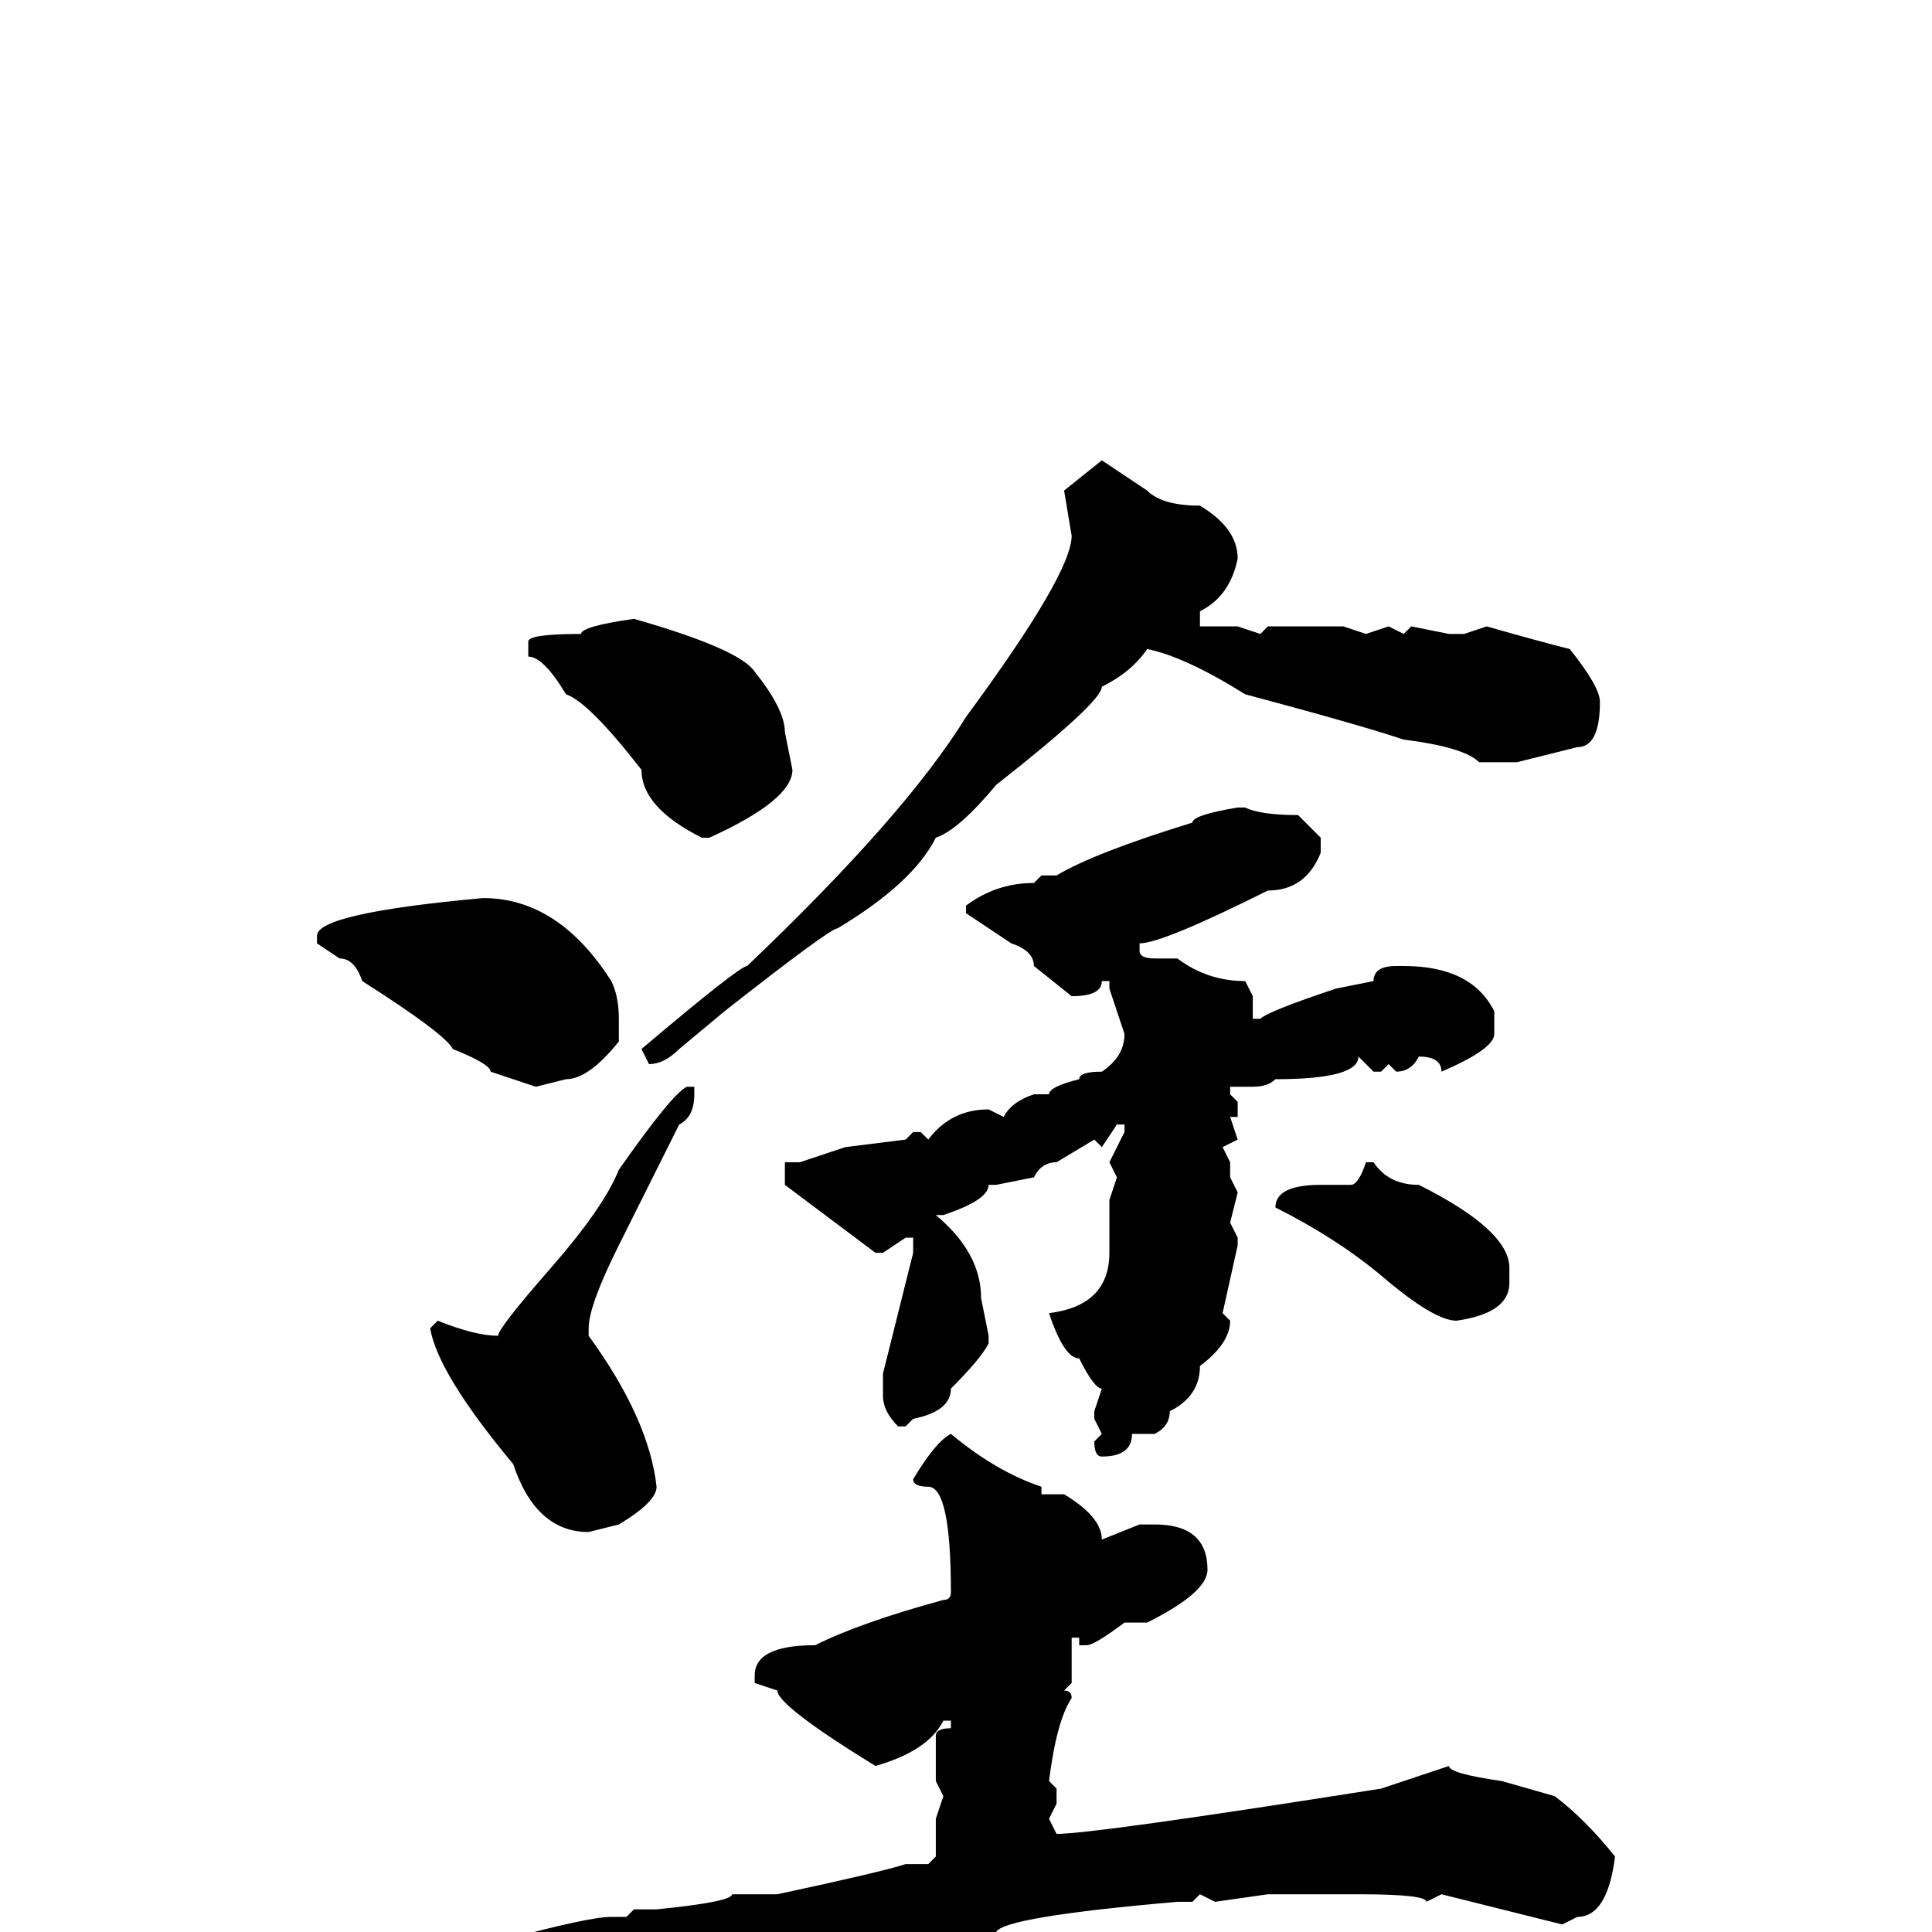 <svg xmlns="http://www.w3.org/2000/svg" viewBox="0 -256 256 256">
	<path fill="#000000" d="M146 -195L152 -191Q154 -189 159 -189Q164 -186 164 -182Q163 -177 159 -175V-174V-173H164L167 -172L168 -173H176H178L181 -172L184 -173L186 -172L187 -173L192 -172H194L197 -173Q204 -171 208 -170Q212 -165 212 -163Q212 -157 209 -157L201 -155H198H196Q194 -157 186 -158Q180 -160 165 -164Q157 -169 152 -170Q150 -167 146 -165Q146 -163 132 -152Q127 -146 124 -145Q121 -139 111 -133Q110 -133 96 -122L90 -117Q88 -115 86 -115L85 -117Q98 -128 99 -128Q120 -148 128 -161Q142 -180 142 -185L141 -191ZM84 -174Q98 -170 100 -167Q104 -162 104 -159L105 -154Q105 -150 94 -145H93Q85 -149 85 -154Q78 -163 75 -164Q72 -169 70 -169V-171Q70 -172 77 -172Q77 -173 84 -174ZM164 -149H165Q167 -148 172 -148L175 -145V-143Q173 -138 168 -138Q154 -131 151 -131V-130Q151 -129 153 -129H156Q160 -126 165 -126L166 -124V-123V-121H167Q168 -122 177 -125L182 -126Q182 -128 185 -128H186Q195 -128 198 -122V-119Q198 -117 191 -114Q191 -116 188 -116Q187 -114 185 -114L184 -115L183 -114H182L180 -116Q180 -113 169 -113Q168 -112 166 -112H163V-111L164 -110V-108H163L164 -105L162 -104L163 -102V-100L164 -98L163 -94L164 -92V-91L162 -82L163 -81Q163 -78 159 -75Q159 -71 155 -69Q155 -67 153 -66H151H150Q150 -63 146 -63Q145 -63 145 -65L146 -66L145 -68V-69L146 -72Q145 -72 143 -76Q141 -76 139 -82Q147 -83 147 -90V-95V-97L148 -100L147 -102L149 -106V-107H148L146 -104L145 -105L140 -102Q138 -102 137 -100L132 -99H131Q131 -97 125 -95H124Q130 -90 130 -84L131 -79V-78Q130 -76 126 -72Q126 -69 121 -68L120 -67H119Q117 -69 117 -71V-74L121 -90V-92H120L117 -90H116L104 -99V-100V-102H105H106L112 -104L120 -105L121 -106H122L123 -105Q126 -109 131 -109L133 -108Q134 -110 137 -111H139Q139 -112 143 -113Q143 -114 146 -114Q149 -116 149 -119L147 -125V-126H146Q146 -124 142 -124L137 -128Q137 -130 134 -131L128 -135V-136Q132 -139 137 -139L138 -140H140Q145 -143 158 -147Q158 -148 164 -149ZM64 -137Q74 -137 81 -126Q82 -124 82 -121V-118Q78 -113 75 -113L71 -112L65 -114Q65 -115 60 -117Q59 -119 48 -126Q47 -129 45 -129L42 -131V-132Q42 -135 64 -137ZM92 -112V-111Q92 -108 90 -107L82 -91Q78 -83 78 -80V-79Q86 -68 87 -59Q87 -57 82 -54L78 -53Q71 -53 68 -62Q58 -74 57 -80L58 -81Q63 -79 66 -79Q66 -80 73 -88Q80 -96 82 -101Q89 -111 91 -112ZM182 -102Q184 -99 188 -99Q200 -93 200 -88V-86Q200 -82 193 -81Q190 -81 183 -87Q177 -92 169 -96Q169 -99 175 -99H177H179Q180 -99 181 -102ZM126 -66Q132 -61 138 -59V-58H141Q146 -55 146 -52L151 -54H153Q160 -54 160 -48Q160 -45 152 -41H149Q145 -38 144 -38H143V-39H142V-36V-33L141 -32Q142 -32 142 -31Q140 -28 139 -20L140 -19V-17L139 -15L140 -13Q145 -13 183 -19L192 -22Q192 -21 199 -20L206 -18Q210 -15 214 -10Q213 -2 209 -2L207 -1L191 -5L189 -4Q189 -5 180 -5H170H168L161 -4L159 -5L158 -4H156Q133 -2 132 0V1L128 0L123 1L122 0L114 2L112 1Q112 2 106 4H105Q101 4 99 6H96Q92 6 80 11Q80 12 74 13Q74 14 62 17Q61 19 60 19Q54 18 54 14Q47 9 47 4Q47 3 49 3L52 4L56 2L58 3L65 0L67 1Q78 -2 81 -2H83L84 -3H87Q97 -4 97 -5H103Q117 -8 120 -9H123L124 -10V-15L125 -18L124 -20V-26Q124 -27 126 -27V-28H125Q123 -24 116 -22Q103 -30 103 -32L100 -33V-34Q100 -38 108 -38Q114 -41 125 -44Q126 -44 126 -45Q126 -59 123 -59Q121 -59 121 -60Q124 -65 126 -66Z"/>
</svg>